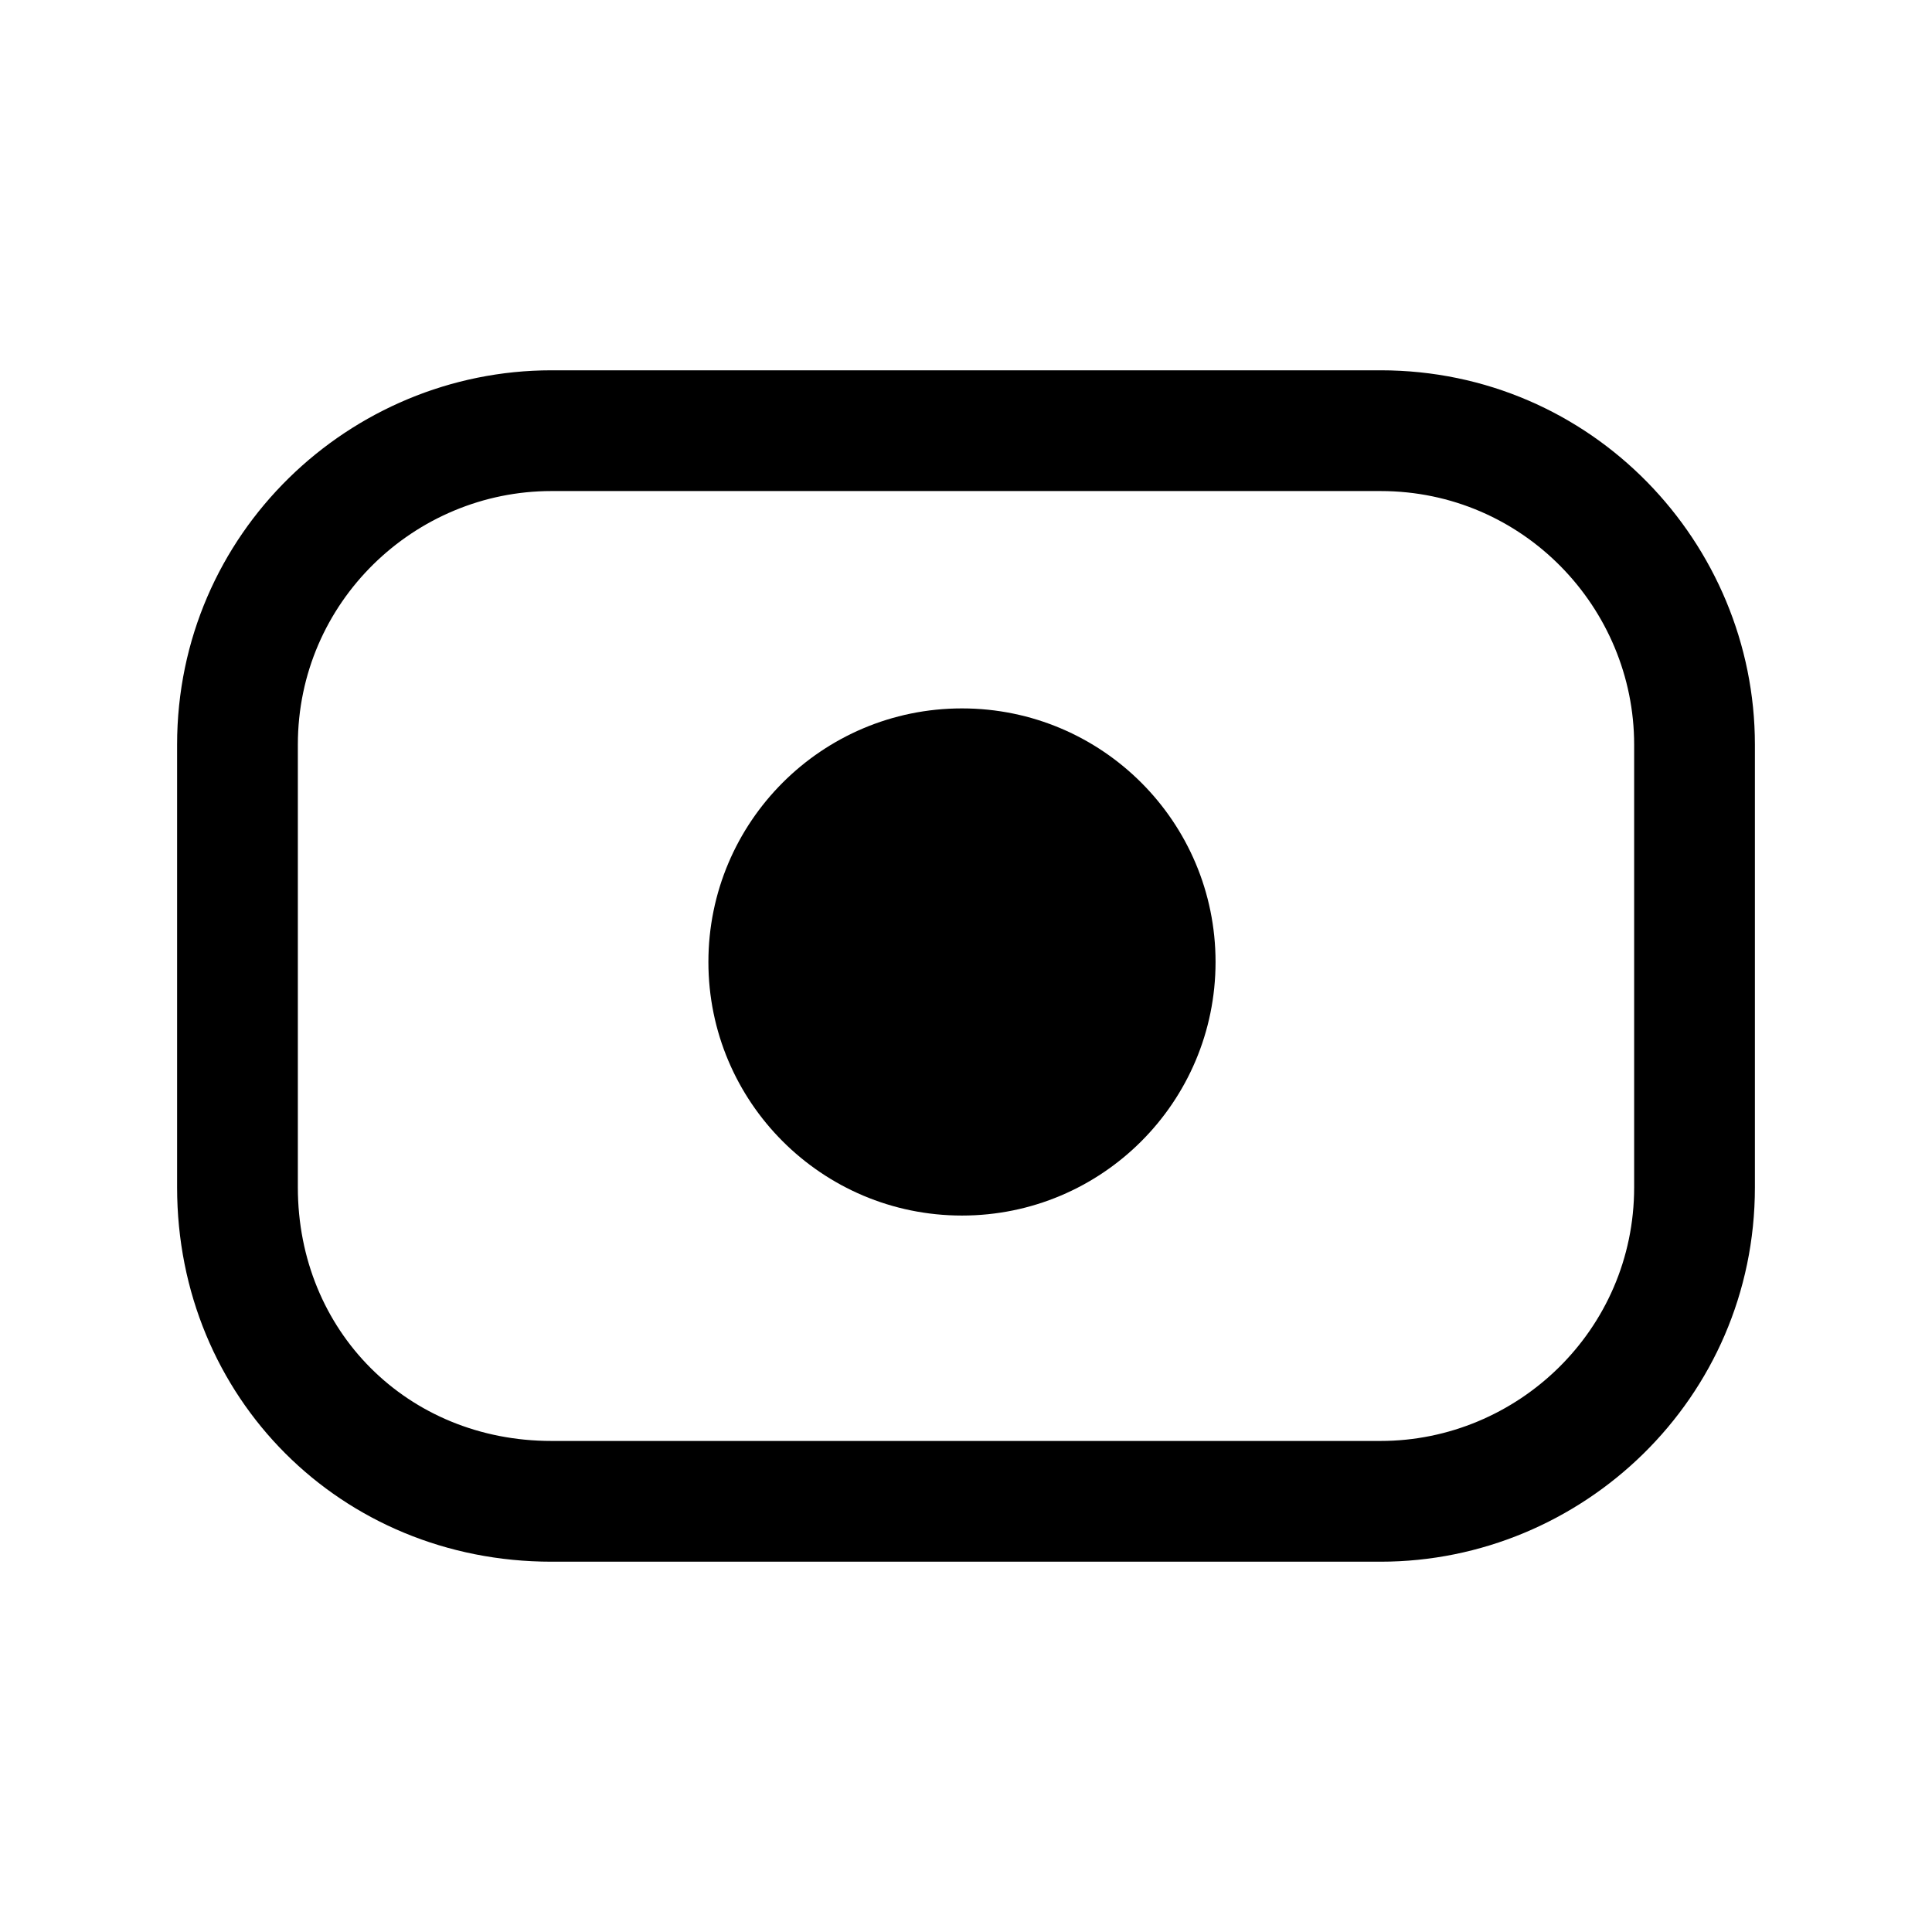 <svg width="24" height="24" viewBox="0 0 24 24" fill="none" xmlns="http://www.w3.org/2000/svg">
<path fill-rule="evenodd" clip-rule="evenodd" d="M6.85 6.1C5.152 6.1 3.7 7.477 3.7 9.25V14.75C3.7 16.536 5.064 17.9 6.85 17.9H17.15C18.848 17.9 20.3 16.523 20.3 14.75V9.25C20.3 7.552 18.923 6.1 17.15 6.1H6.85ZM2.2 9.25C2.2 6.623 4.348 4.6 6.85 4.6H17.15C19.777 4.6 21.8 6.748 21.8 9.25V14.75C21.8 17.377 19.652 19.4 17.15 19.4H6.85C4.236 19.4 2.2 17.364 2.2 14.75V9.25Z" fill="black"/>
<path d="M11.95 14.35C13.275 14.35 14.35 13.275 14.35 11.95C14.35 10.625 13.275 9.55 11.95 9.55C10.624 9.55 9.55 10.625 9.55 11.95C9.55 13.275 10.624 14.35 11.95 14.35Z" fill="black"/>
<path fill-rule="evenodd" clip-rule="evenodd" d="M11.95 10.3C11.039 10.3 10.3 11.039 10.3 11.95C10.3 12.861 11.039 13.6 11.95 13.6C12.861 13.6 13.6 12.861 13.6 11.95C13.6 11.039 12.861 10.3 11.95 10.3ZM8.8 11.95C8.8 10.21 10.21 8.8 11.95 8.8C13.69 8.8 15.1 10.21 15.1 11.95C15.1 13.69 13.69 15.1 11.95 15.1C10.21 15.1 8.8 13.69 8.8 11.95Z" fill="black"/>
</svg>
